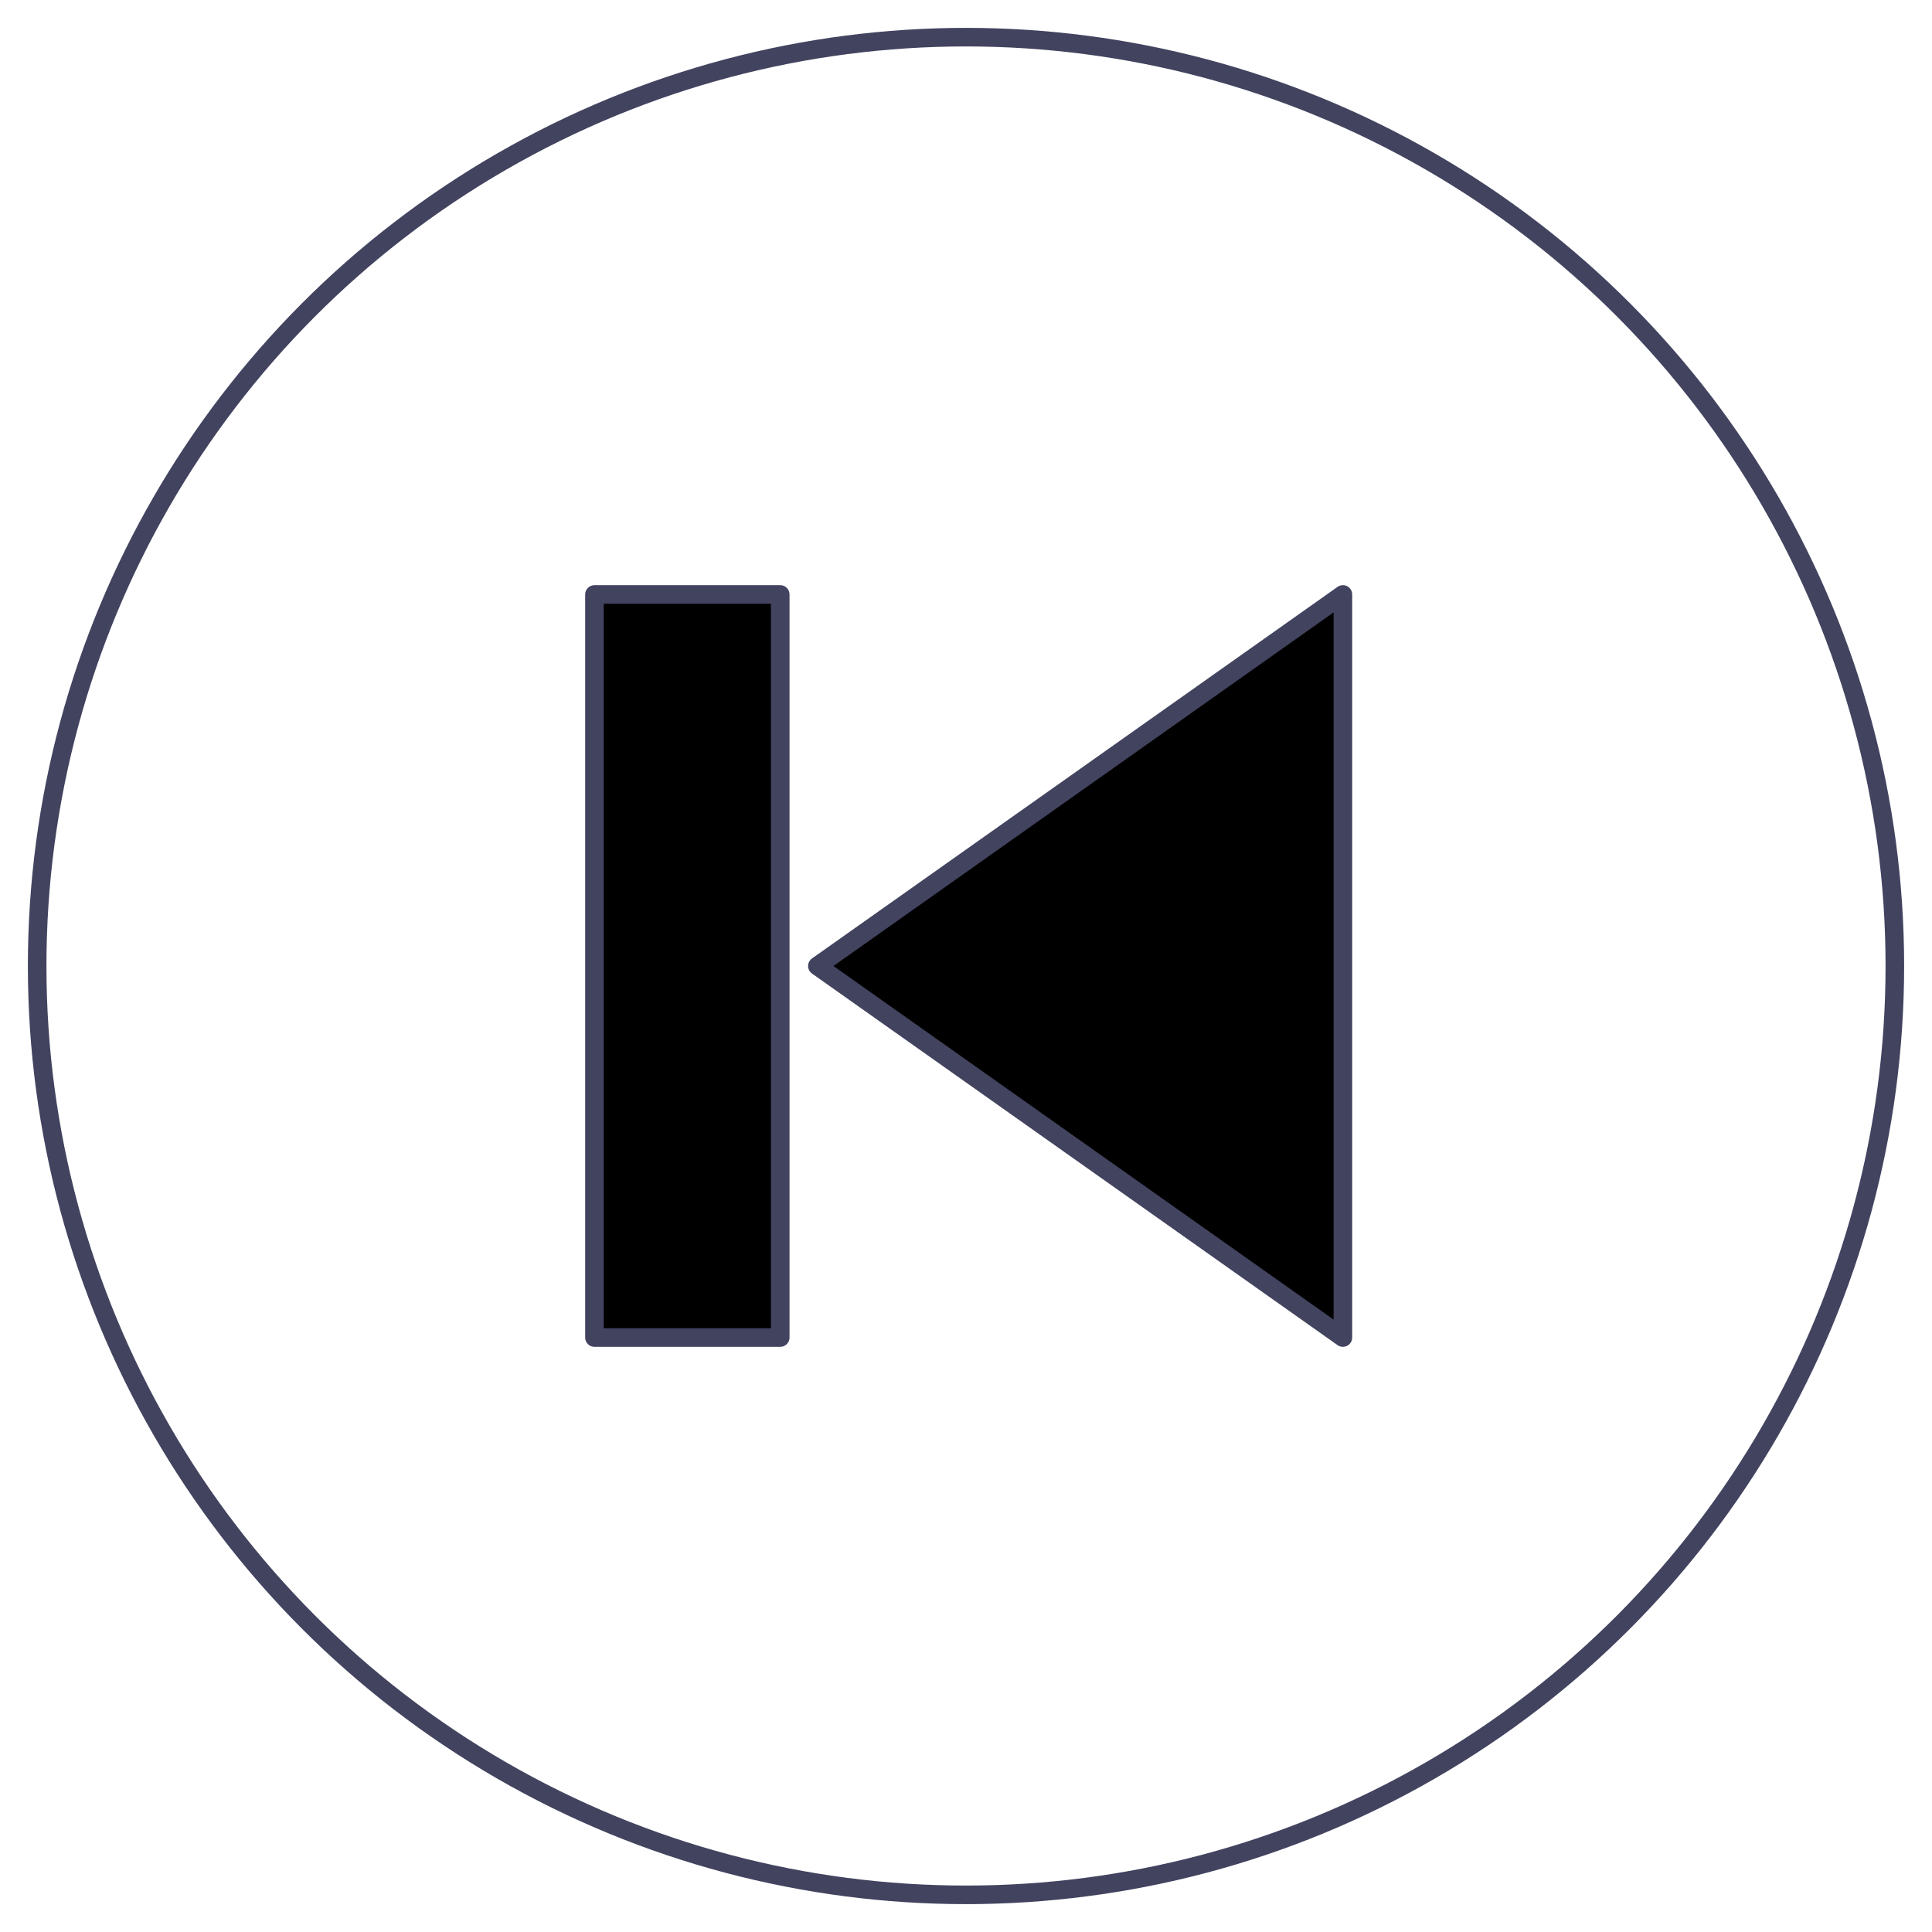 <?xml version="1.0" encoding="UTF-8" standalone="no"?>
<svg width="104px" height="104px" viewBox="0 0 104 104" version="1.1" xmlns="http://www.w3.org/2000/svg" xmlns:xlink="http://www.w3.org/1999/xlink">
    <!-- Generator: Sketch 40.1 (33804) - http://www.bohemiancoding.com/sketch -->
    <title>49-multimeda-back-previous</title>
    <desc>Created with Sketch.</desc>
    <defs></defs>
    <g id="3.Multimedia" stroke="none" stroke-width="1" fill="none" fill-rule="evenodd" stroke-linecap="round" stroke-linejoin="round">
        <g id="Multimedia-(Stroke)" transform="translate(-1697, -903)" stroke="#42435F" stroke-width="1">
            <g id="49-multimeda-back-previous" transform="translate(1699, 905)">
                <circle id="Layer-1" cx="50" cy="50" r="50"></circle>
                <polygon id="Layer-2" points="30 30 30 70 40 70 40 30" fill="#000000" fill-rule="nonzero"></polygon>
                <polygon id="Layer-3" points="42 50 70.289 70 70.289 30" fill="#000000" fill-rule="nonzero"></polygon>
            </g>
        </g>
    </g>
</svg>
